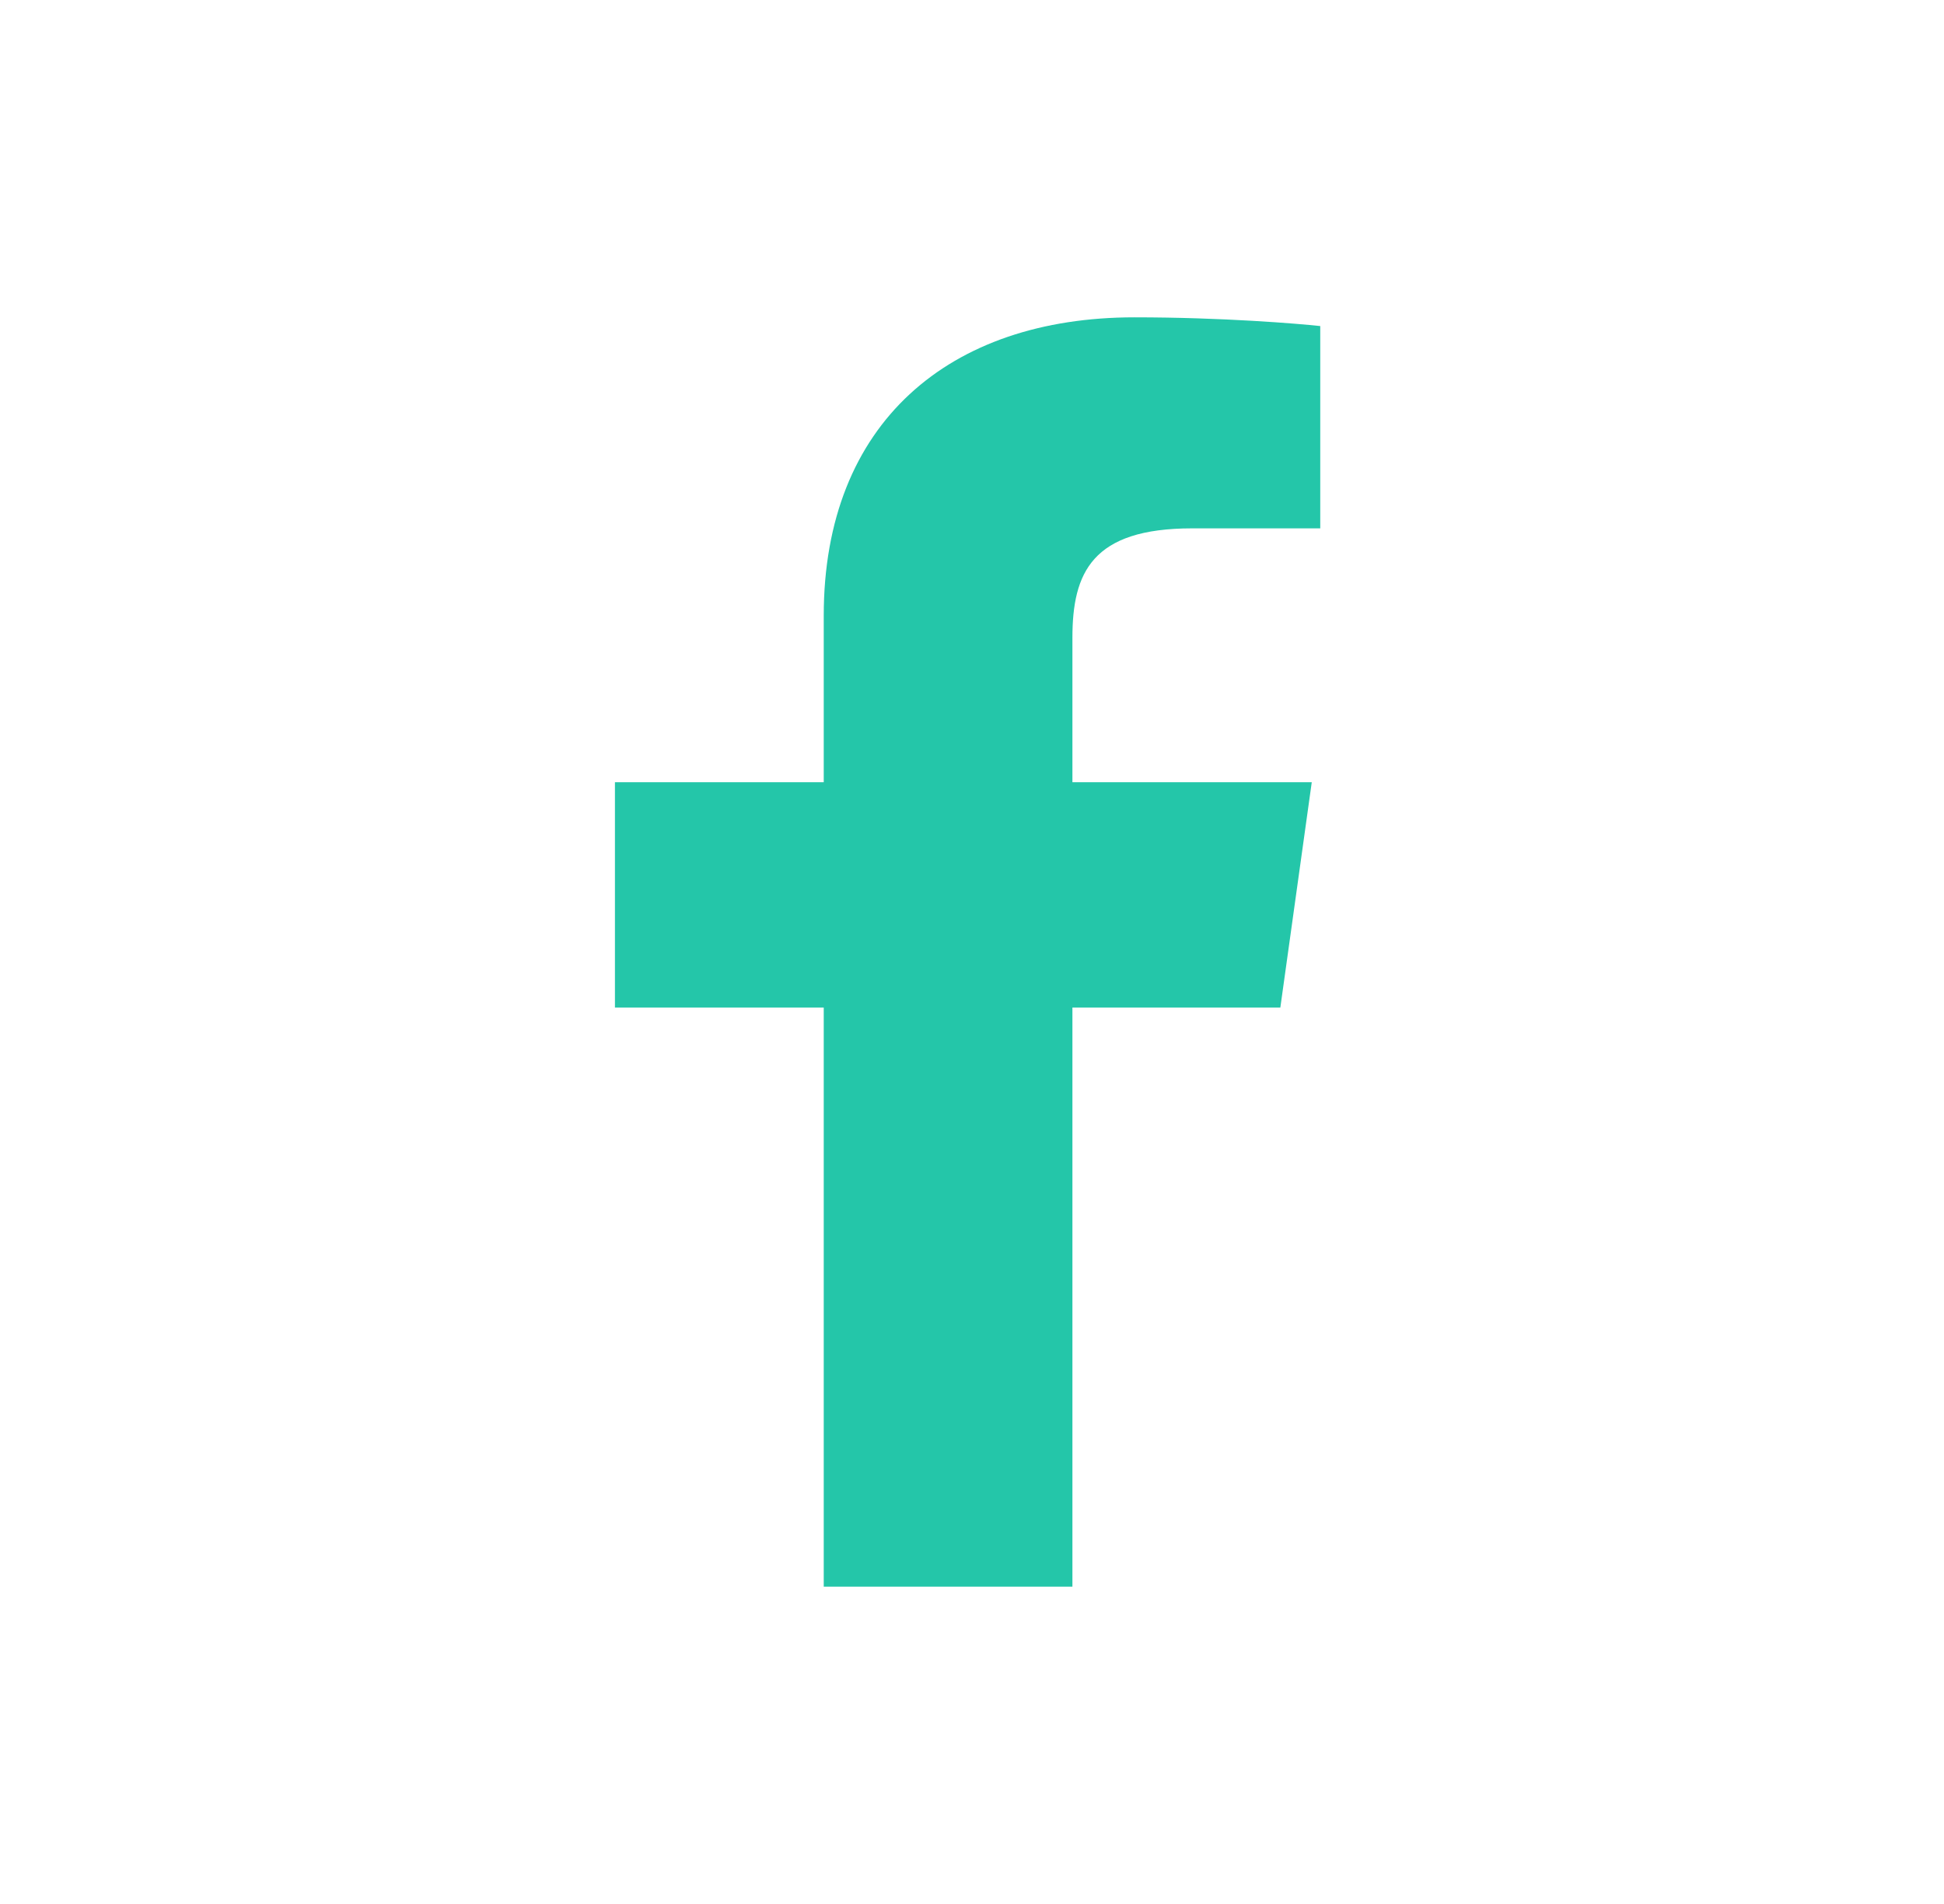 <svg width="49" height="48" viewBox="0 0 49 48" fill="none" xmlns="http://www.w3.org/2000/svg">
<path d="M20.763 40H27.031V25.4H32.272L33.064 19.72H27.031V16.08C27.031 14.44 27.523 13.32 30.047 13.32H33.278V8.22C32.722 8.16 30.818 8 28.593 8C23.929 8 20.763 10.66 20.763 15.52V19.72H15.5V25.4H20.763V40Z" fill="#24C6A9"/>
</svg>

